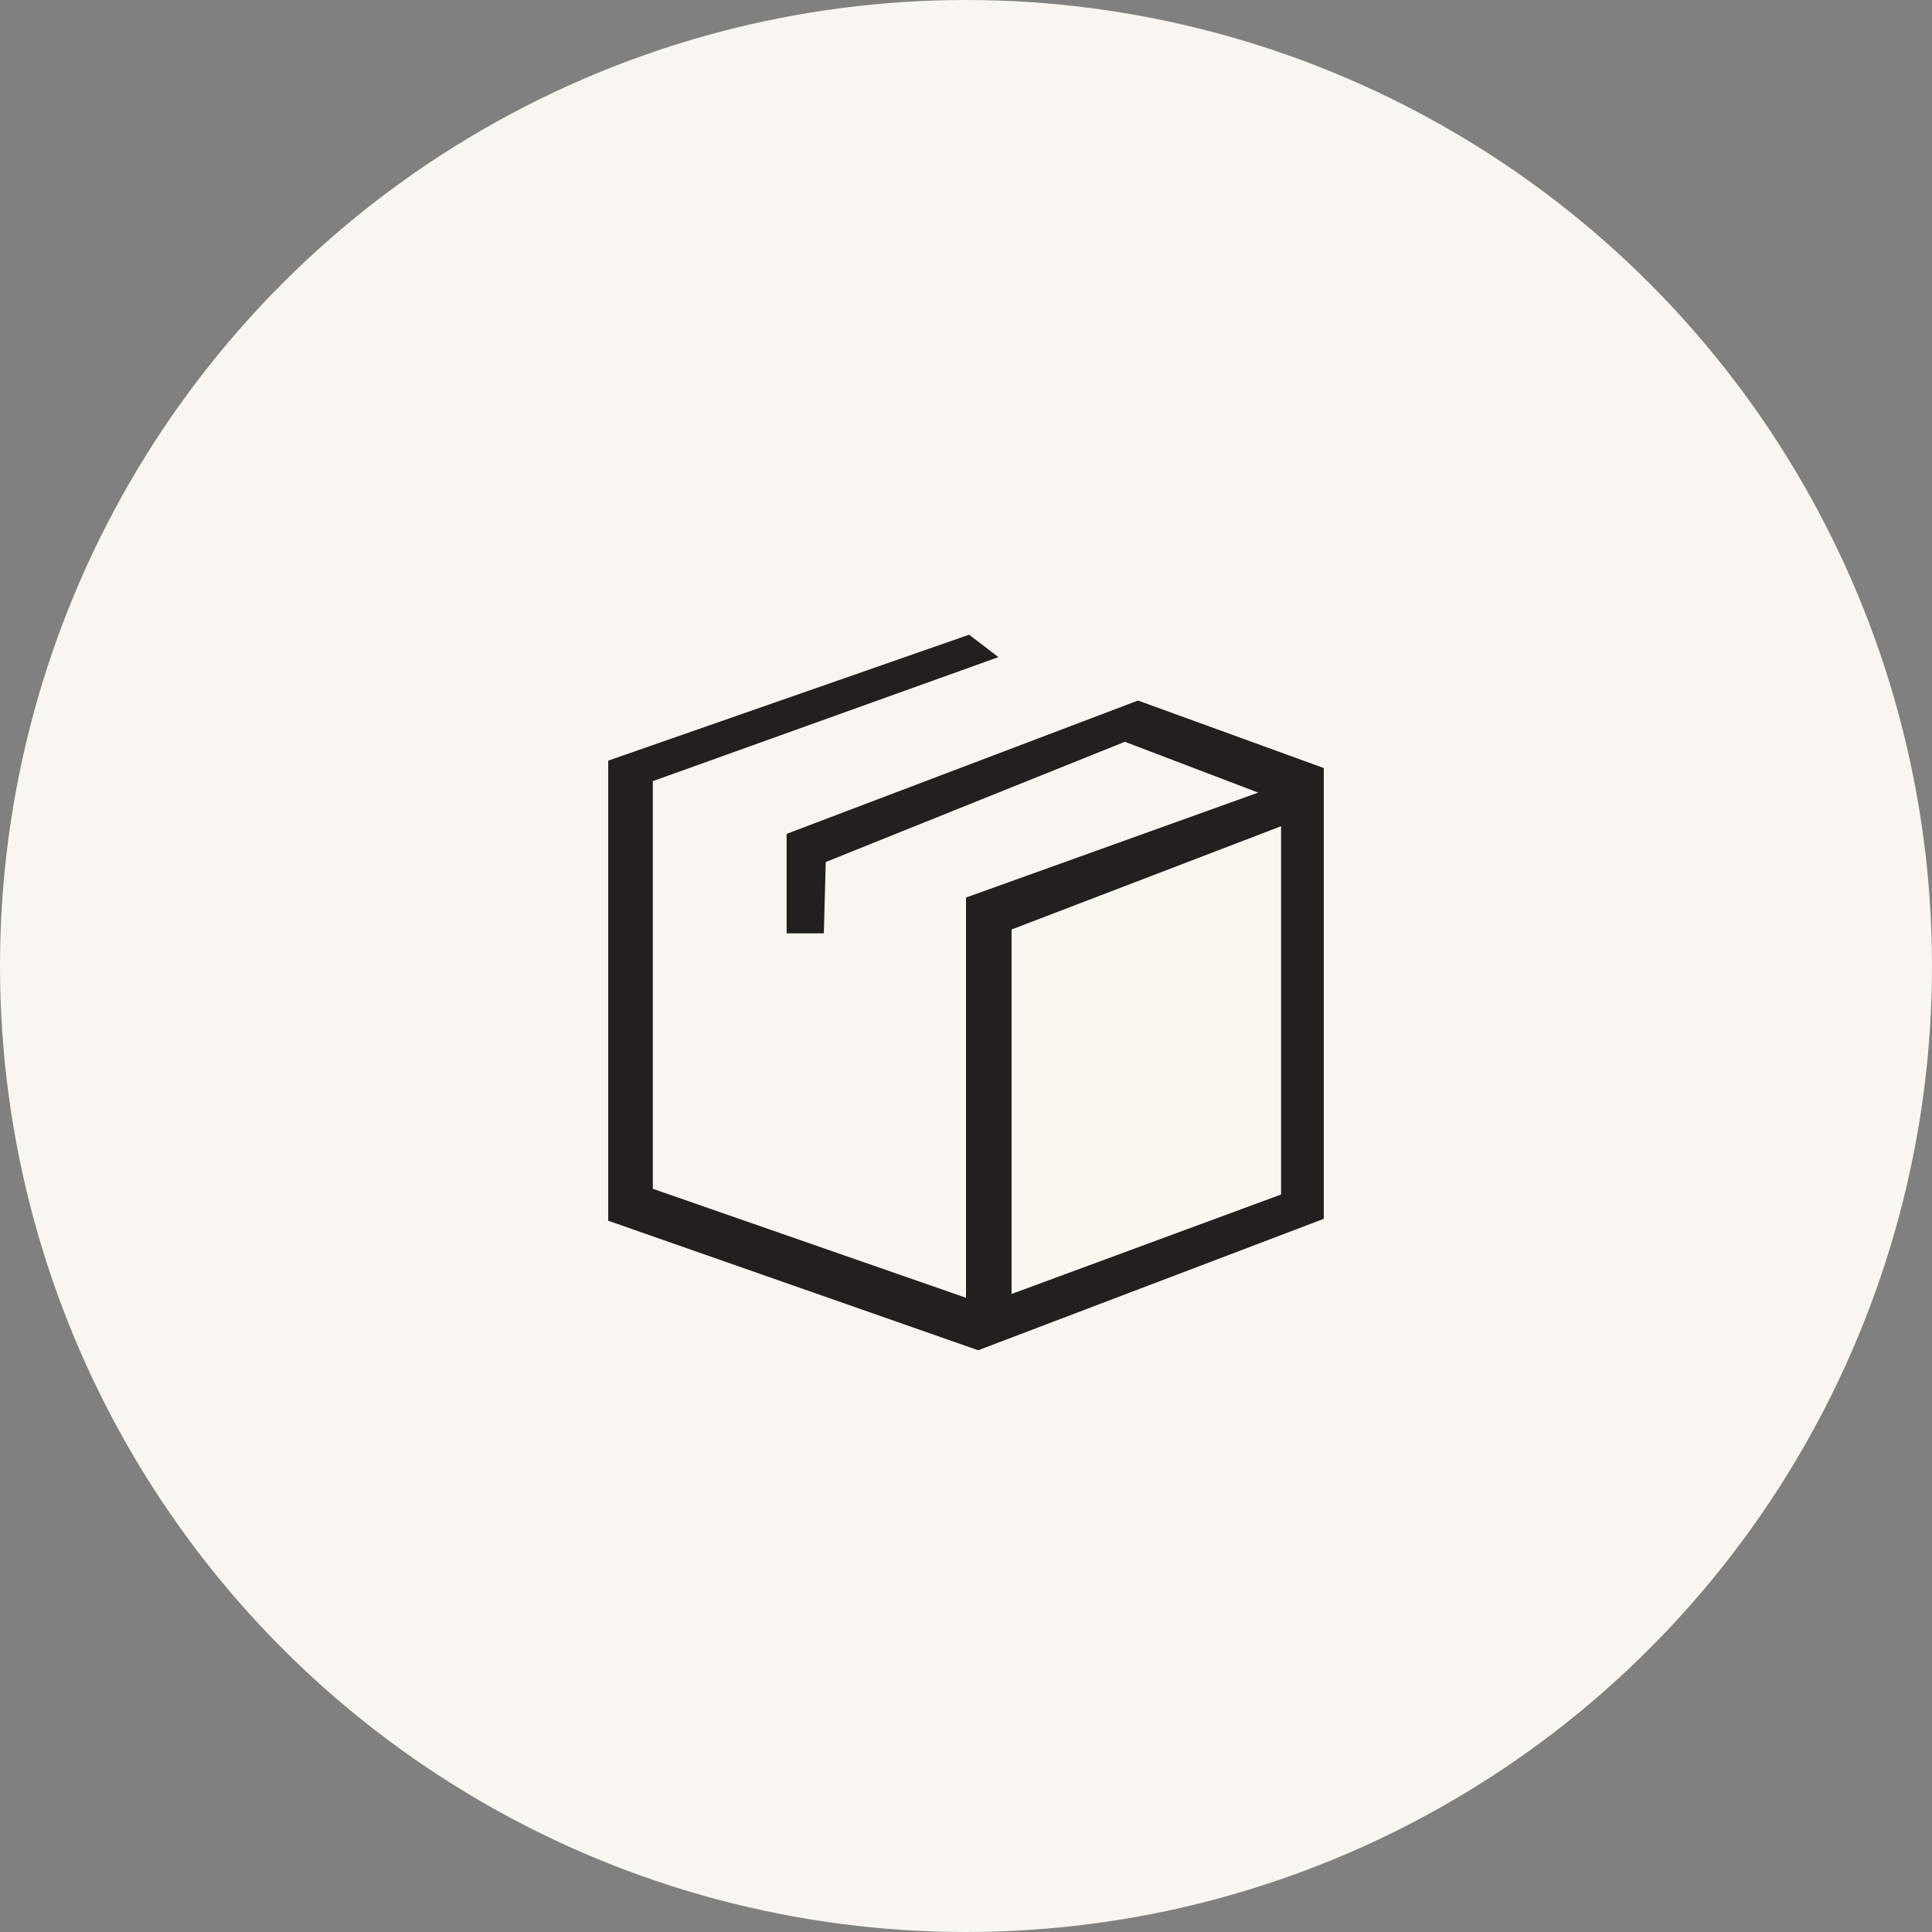 <svg xmlns="http://www.w3.org/2000/svg" viewBox="0 0 81 81"><rect x="0" y="0" width="81" height="81" fill="#808080" stroke="none"/><defs><style>.cls-1{fill:#f9f6f1;stroke:#f9f6f1;stroke-miterlimit:10;}.cls-2{fill:#231f20;}.cls-3{fill:#faf7f1;}</style></defs><g id="Layer_2" data-name="Layer 2"><g id="Box"><circle class="cls-1" cx="40.5" cy="40.5" r="40"/><polygon class="cls-2" points="34.54 39.13 32.98 39.13 32.98 34.96 47.71 29.37 55.5 32.2 55.5 51.1 41.01 56.61 25.5 51.18 25.5 31.89 40.63 26.61 41.86 27.55 27.37 32.75 27.37 49.84 40.5 54.41 40.5 37.63 52.75 33.23 47.16 31.1 34.62 36.14 34.54 39.13"/><polygon class="cls-3" points="42.41 38.97 42.41 54.25 53.71 50.08 53.71 34.64 42.41 38.97"/></g></g></svg>